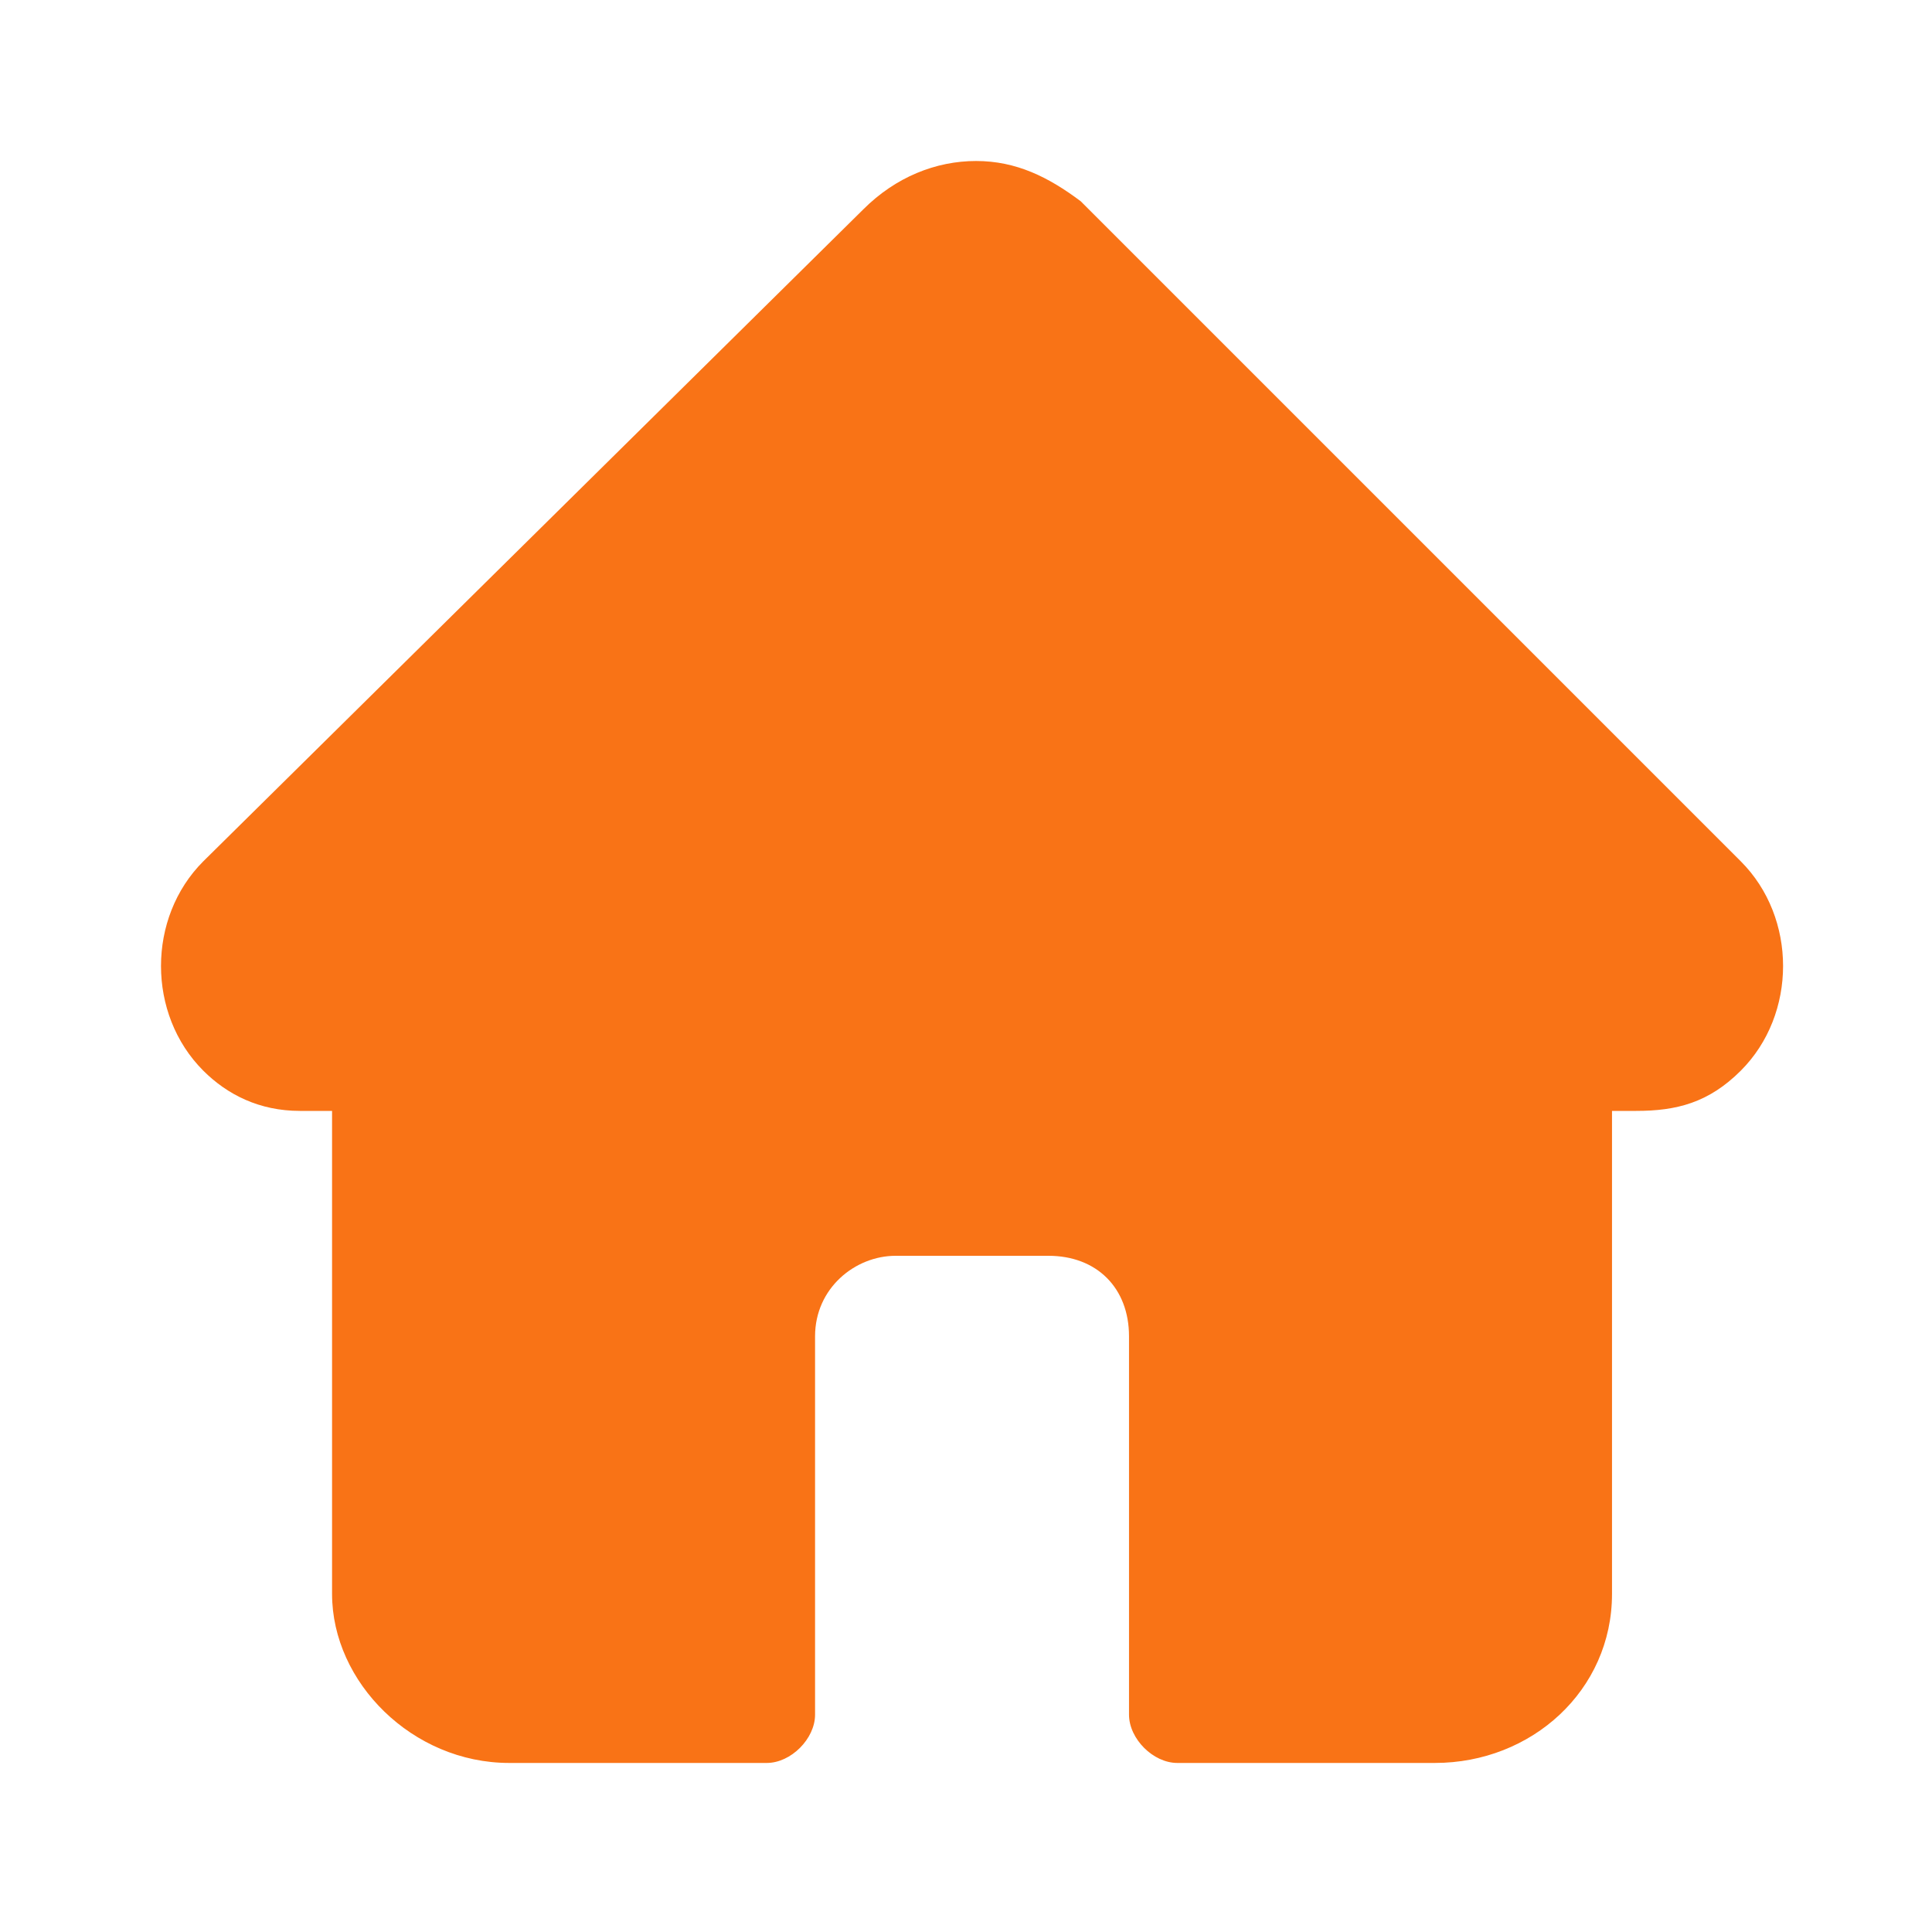 <svg width="24" height="24" viewBox="0 0 24 24" fill="none" xmlns="http://www.w3.org/2000/svg">
<path d="M21.625 13.3C21.225 13.7 20.825 13.8 20.325 13.8H20.025V19.8C20.025 21 19.025 21.9 17.825 21.9H14.625C14.325 21.9 14.025 21.6 14.025 21.3V16.6C14.025 16 13.625 15.6 13.025 15.6H11.125C10.625 15.6 10.125 16 10.125 16.6V21.3C10.125 21.6 9.825 21.9 9.525 21.9H6.325C5.125 21.9 4.125 20.9 4.125 19.8V13.8H3.725C3.225 13.8 2.825 13.6 2.525 13.3C1.825 12.6 1.825 11.4 2.525 10.7L10.725 2.6C11.125 2.2 11.625 2 12.125 2C12.625 2 13.025 2.2 13.425 2.5L21.625 10.7C22.325 11.4 22.325 12.6 21.625 13.3Z" fill="#F97316"/>
</svg>
